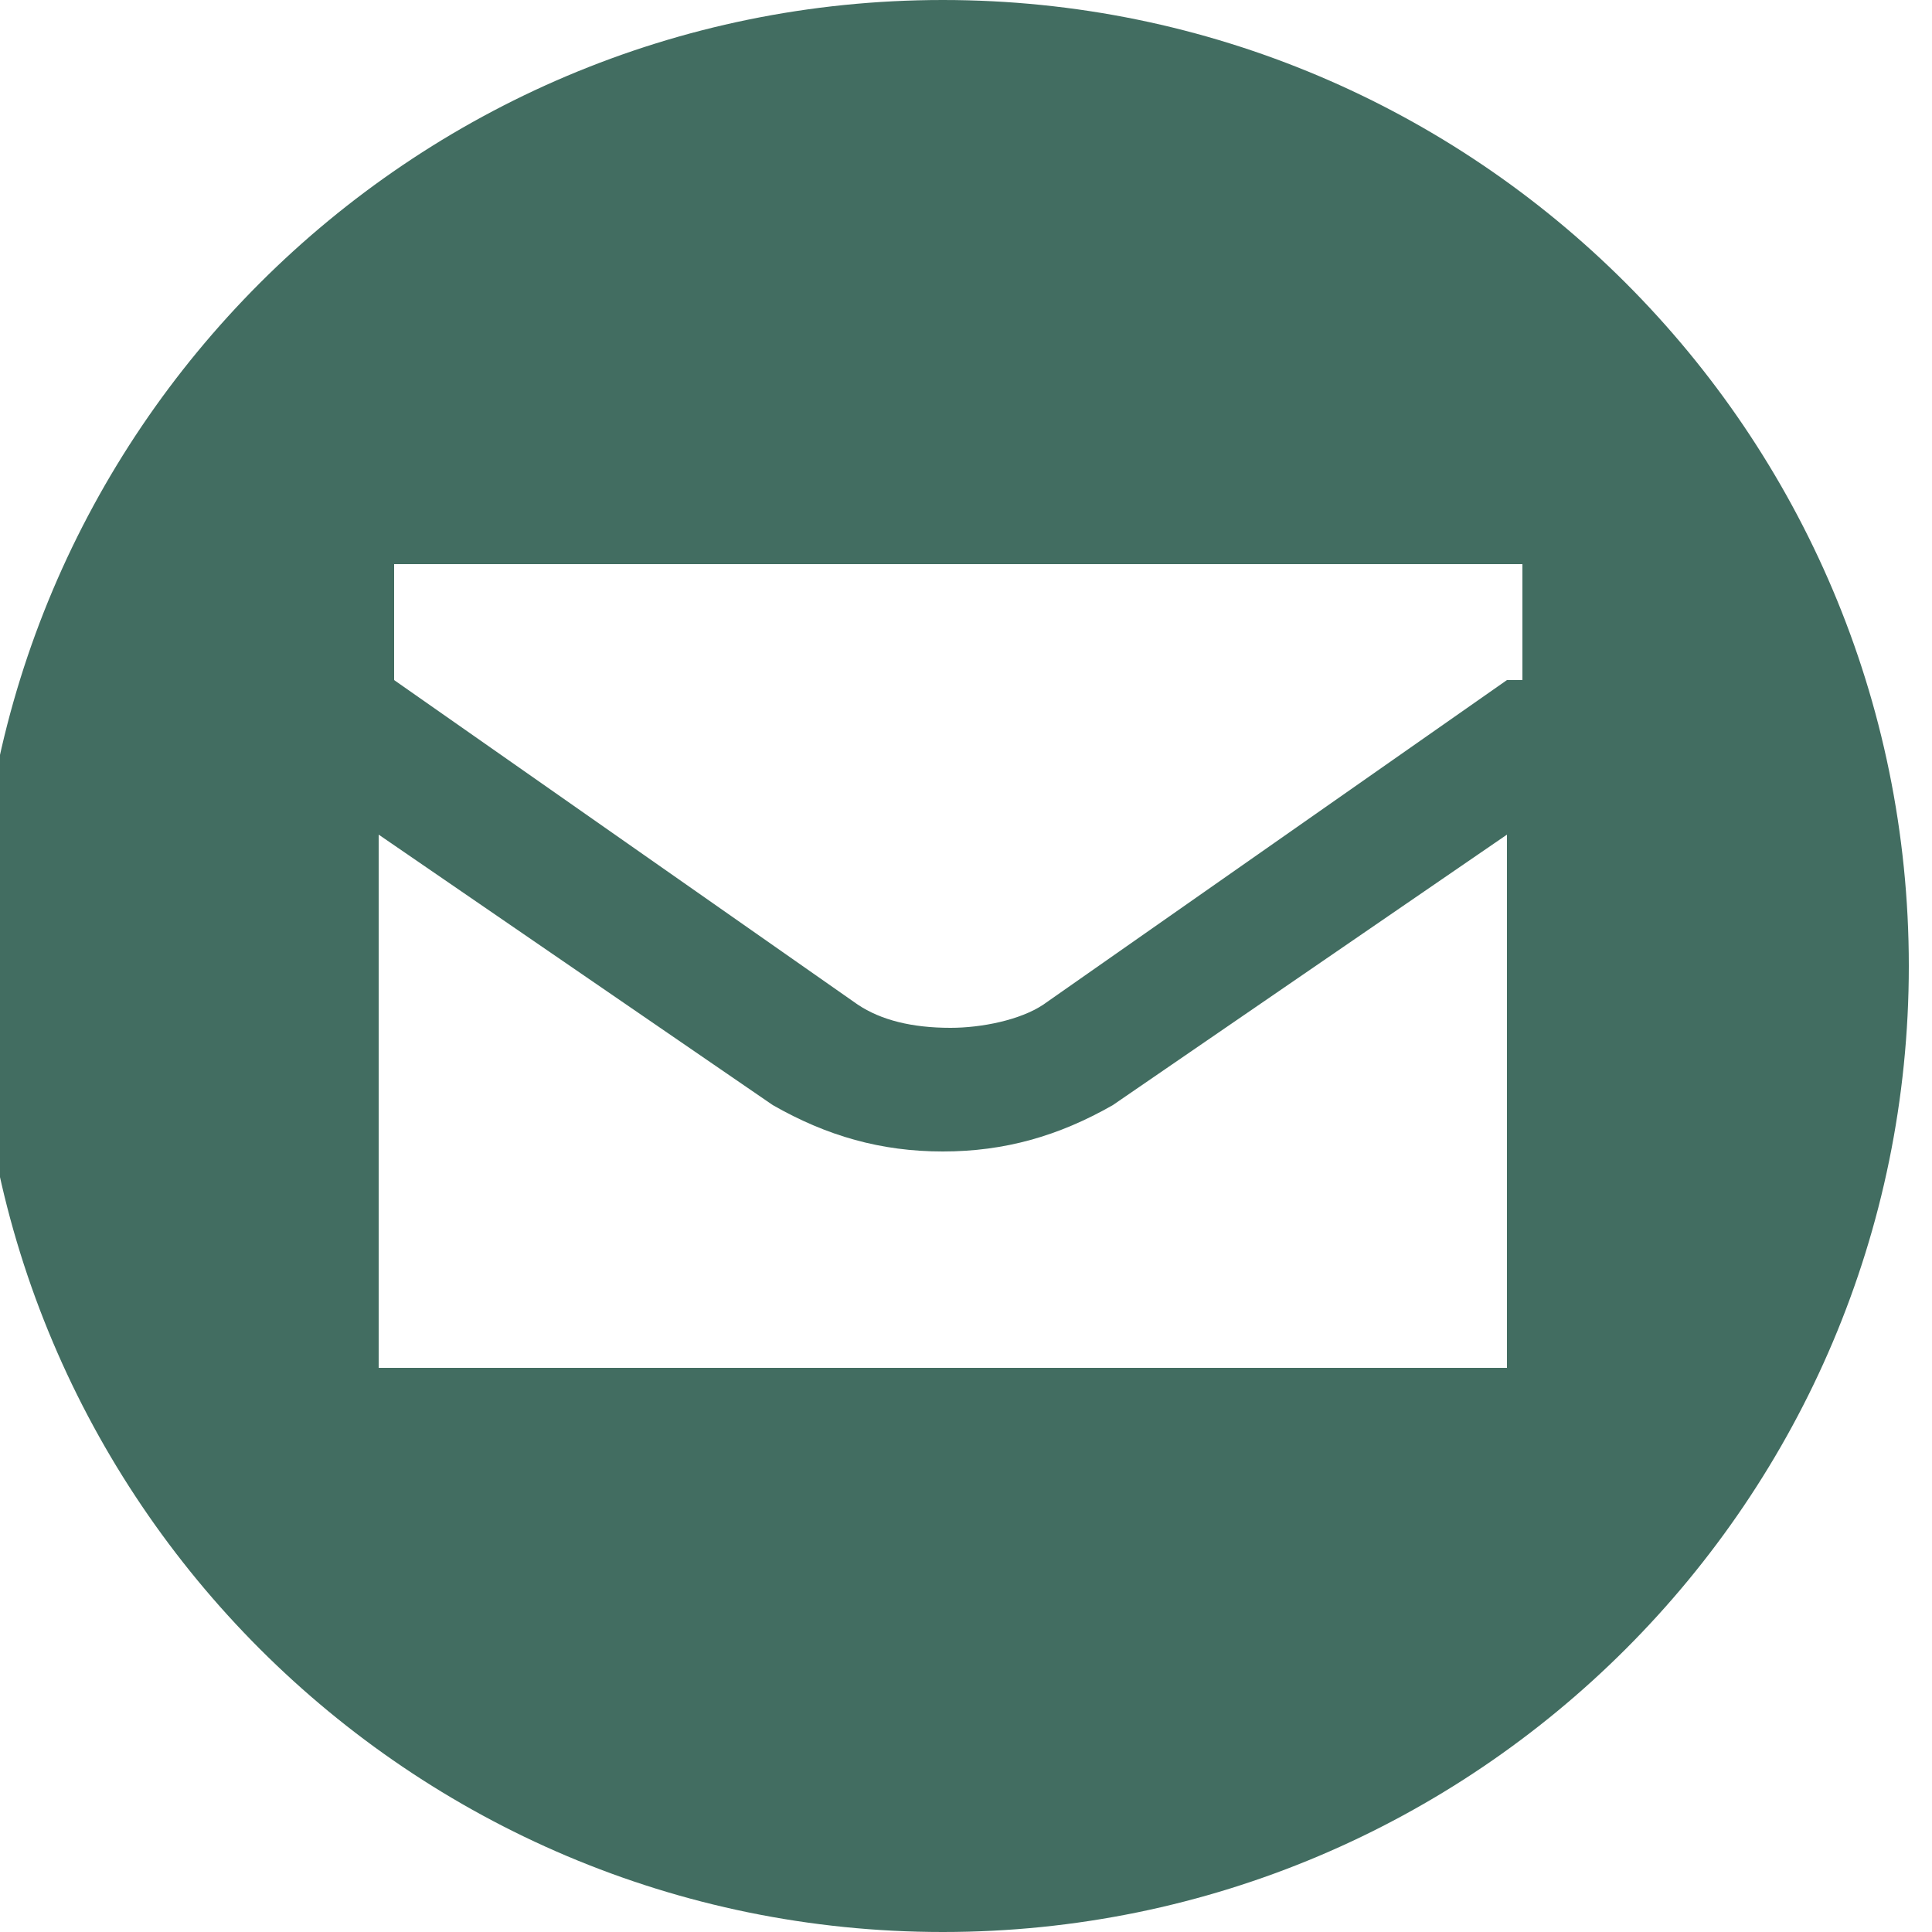 <?xml version="1.0" encoding="utf-8"?>
<!-- Generator: Adobe Illustrator 26.0.0, SVG Export Plug-In . SVG Version: 6.00 Build 0)  -->
<svg version="1.1" id="Layer_1" xmlns="http://www.w3.org/2000/svg" xmlns:xlink="http://www.w3.org/1999/xlink" x="0px" y="0px"
	 viewBox="0 0 25 25" style="enable-background:new 0 0 25 25;" xml:space="preserve">
<style type="text/css">
	.st0{fill:#426D61;}
</style>
<path class="st0" d="M12.2,0C5.3,0-0.3,5.6-0.3,12.5c0,6.9,5.6,12.5,12.5,12.5s12.5-5.6,12.5-12.5C24.7,5.6,19.1,0,12.2,0z
	 M19.5,17.7H4.9v-6.9l5.1,3.5c0.7,0.4,1.4,0.6,2.2,0.6c0.8,0,1.5-0.2,2.2-0.6l5.1-3.5V17.7L19.5,17.7z M19.5,8.8L13.5,13
	c-0.3,0.2-0.8,0.3-1.2,0.3c-0.5,0-0.9-0.1-1.2-0.3l-6-4.2V7.3h14.6V8.8L19.5,8.8z"/>
</svg>
